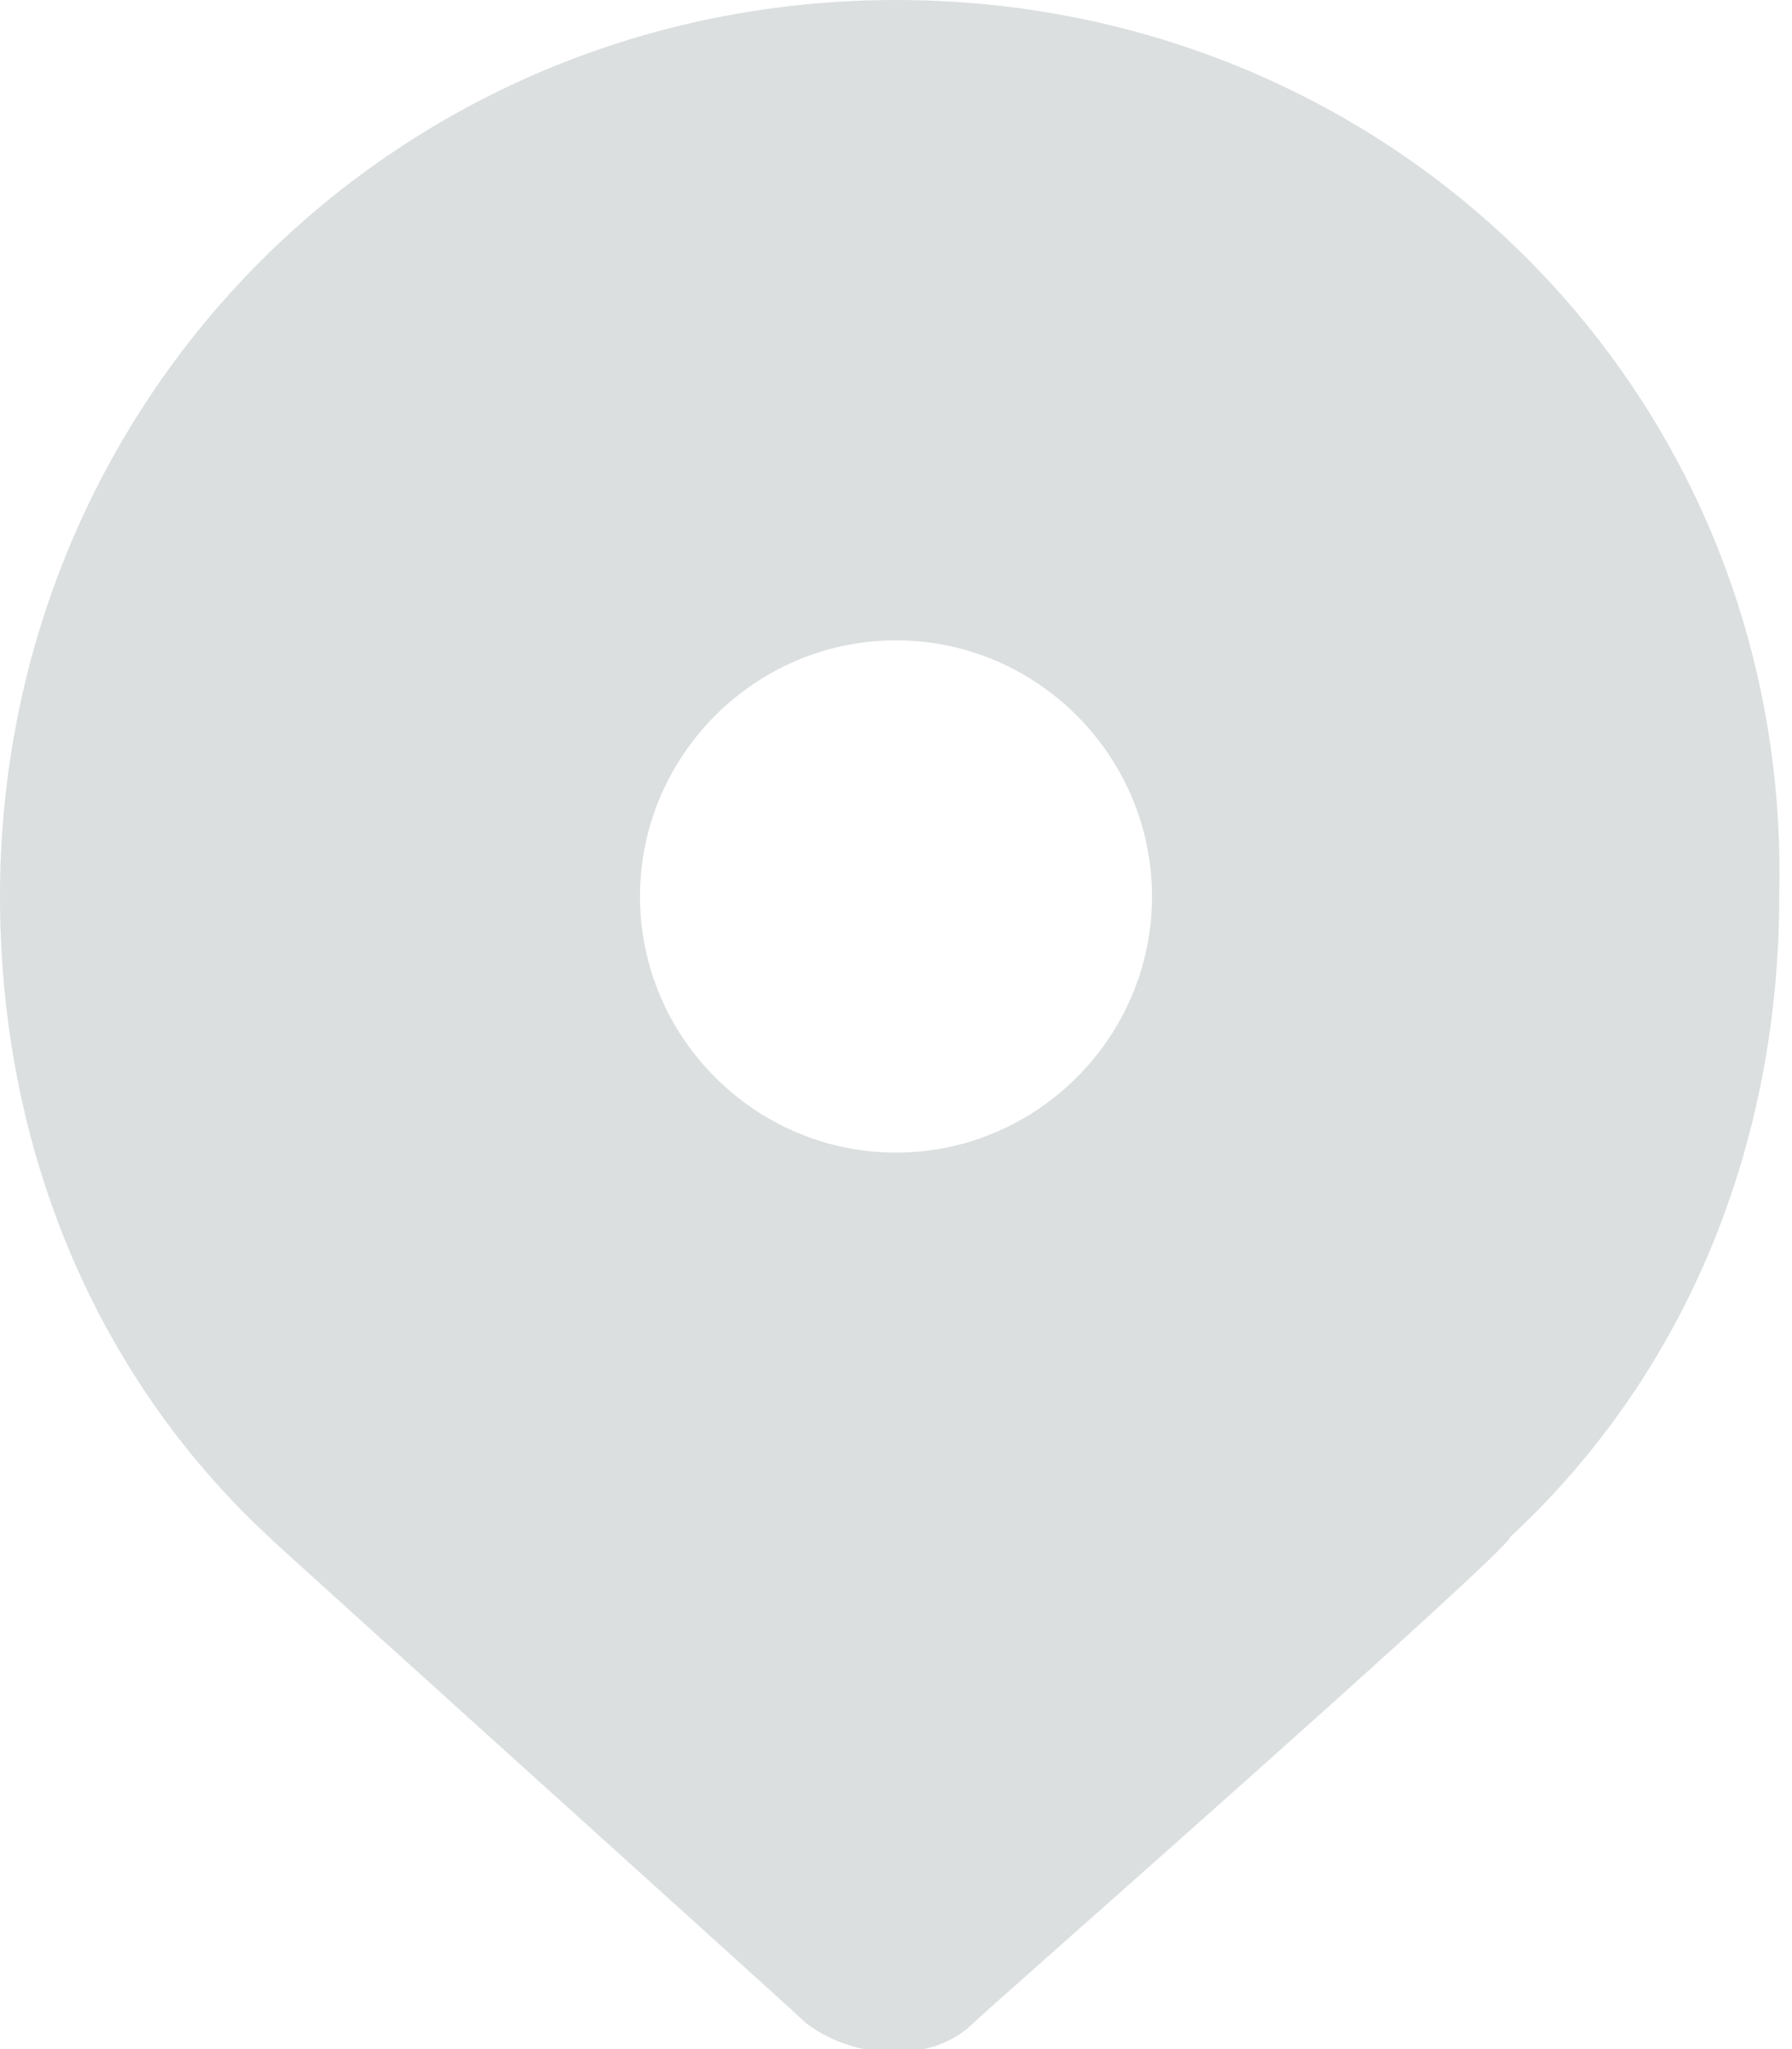 <svg xmlns="http://www.w3.org/2000/svg" width="14" height="16" viewBox="0 0 14 16">
    <path fill="#DBDFE0" fill-rule="evenodd" d="M7 0C3.1 0 0 3.1 0 7c0 1.9.7 3.7 2.1 5 .1.1 4.1 3.7 4.2 3.8.4.3 1 .3 1.3 0 .1-.1 4.2-3.7 4.2-3.8 1.4-1.3 2.1-3.1 2.1-5 .1-3.9-3-7-6.9-7zm0 9c-1.1 0-2-.9-2-2s.9-2 2-2 2 .9 2 2-.9 2-2 2z"/>
</svg>
